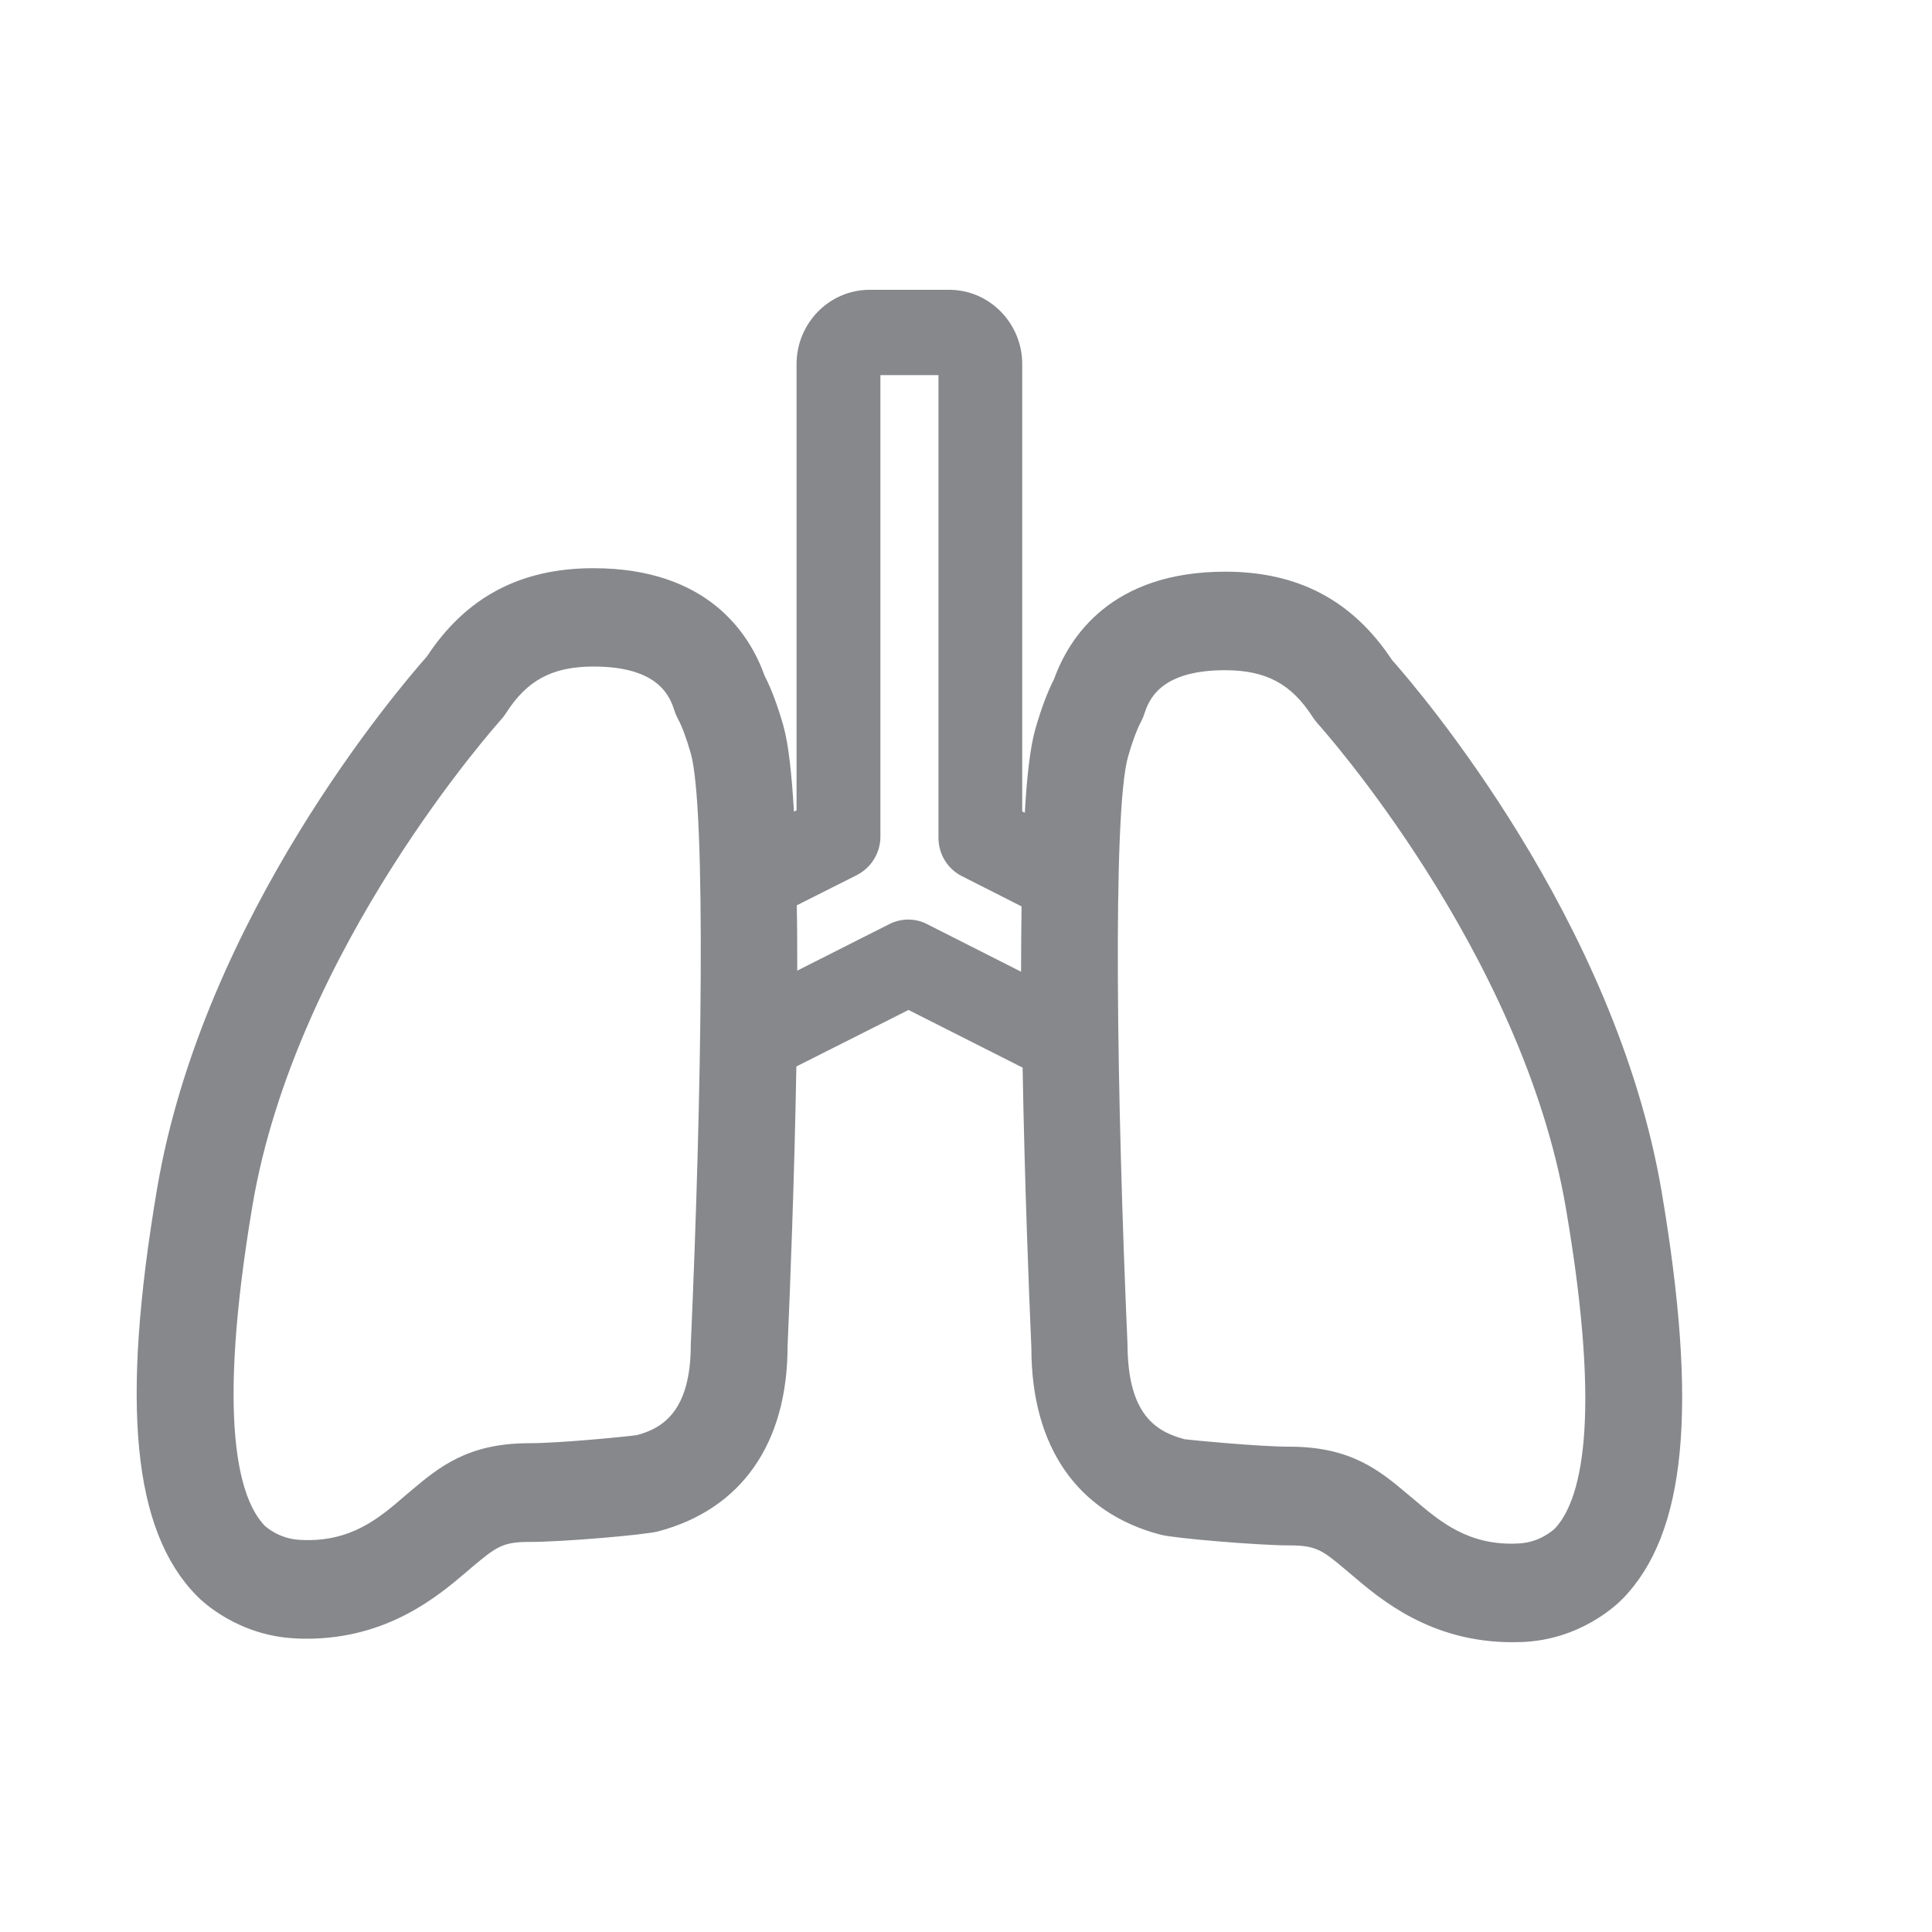 <svg width="20" height="20" viewBox="0 0 20 20" fill="none" xmlns="http://www.w3.org/2000/svg">
<path fill-rule="evenodd" clip-rule="evenodd" d="M16.091 15.828C16.084 15.832 15.945 15.969 15.717 15.978C15.205 16.005 14.905 15.75 14.643 15.527L14.57 15.466C14.283 15.224 13.985 14.976 13.35 14.976H13.343C13.036 14.976 12.33 14.908 12.264 14.899C11.973 14.822 11.675 14.651 11.672 13.92C11.561 11.389 11.515 8.404 11.677 7.835C11.722 7.676 11.766 7.56 11.806 7.482C11.82 7.455 11.834 7.428 11.843 7.398C11.889 7.259 11.995 6.938 12.681 6.938C13.106 6.938 13.368 7.079 13.589 7.423C13.605 7.446 13.623 7.471 13.641 7.491C13.662 7.514 15.761 9.85 16.211 12.513C16.594 14.755 16.355 15.557 16.091 15.828ZM9.209 9.565L8.253 10.048C8.253 9.816 8.253 9.59 8.248 9.372L8.872 9.058C9.018 8.982 9.114 8.83 9.114 8.661V3.883H9.715V8.673C9.715 8.841 9.808 8.994 9.956 9.069L10.575 9.383C10.573 9.602 10.57 9.827 10.57 10.059L9.594 9.565C9.475 9.504 9.332 9.504 9.209 9.565ZM7.151 13.92C7.151 14.614 6.853 14.787 6.594 14.856C6.496 14.871 5.792 14.94 5.483 14.94H5.476C4.843 14.94 4.545 15.188 4.258 15.429L4.185 15.491C3.926 15.714 3.63 15.969 3.111 15.941C2.883 15.932 2.744 15.796 2.742 15.796C2.475 15.52 2.236 14.721 2.614 12.477C3.065 9.813 5.162 7.478 5.184 7.453C5.203 7.432 5.221 7.409 5.237 7.384C5.455 7.041 5.719 6.9 6.145 6.9C6.833 6.9 6.937 7.223 6.983 7.359C6.992 7.389 7.006 7.419 7.021 7.448C7.062 7.523 7.103 7.635 7.151 7.799C7.311 8.37 7.265 11.354 7.151 13.92ZM17.202 12.34C16.724 9.52 14.688 7.145 14.409 6.831C14.003 6.217 13.439 5.918 12.685 5.918C11.504 5.918 11.069 6.594 10.912 7.029C10.841 7.168 10.778 7.337 10.716 7.553C10.666 7.73 10.63 8.033 10.609 8.413L10.582 8.4V3.769C10.582 3.346 10.243 3 9.826 3H9.002C8.585 3 8.246 3.346 8.246 3.769V8.388L8.219 8.402C8.196 8.01 8.162 7.699 8.11 7.516V7.514C8.046 7.293 7.984 7.129 7.914 6.993C7.759 6.558 7.324 5.882 6.143 5.882C5.389 5.882 4.825 6.18 4.42 6.795C4.14 7.111 2.104 9.483 1.626 12.306C1.248 14.541 1.374 15.839 2.032 16.515C2.1 16.586 2.473 16.936 3.067 16.961C3.104 16.964 3.14 16.964 3.174 16.964C4.019 16.964 4.54 16.517 4.827 16.274L4.891 16.219C5.134 16.017 5.2 15.962 5.474 15.962C5.806 15.964 6.68 15.889 6.812 15.853C7.677 15.625 8.153 14.94 8.153 13.934C8.178 13.369 8.223 12.222 8.244 11.04L9.405 10.455L10.586 11.052C10.607 12.24 10.652 13.394 10.677 13.959C10.677 14.976 11.153 15.662 12.014 15.887C12.153 15.925 13.034 15.998 13.35 15.998H13.354C13.63 15.998 13.696 16.053 13.937 16.256L14.001 16.31C14.288 16.554 14.809 17 15.654 17C15.688 17 15.724 16.998 15.761 16.998C16.355 16.973 16.728 16.622 16.799 16.549C17.457 15.871 17.579 14.573 17.202 12.34Z" fill="#86888C"/>
</svg>
